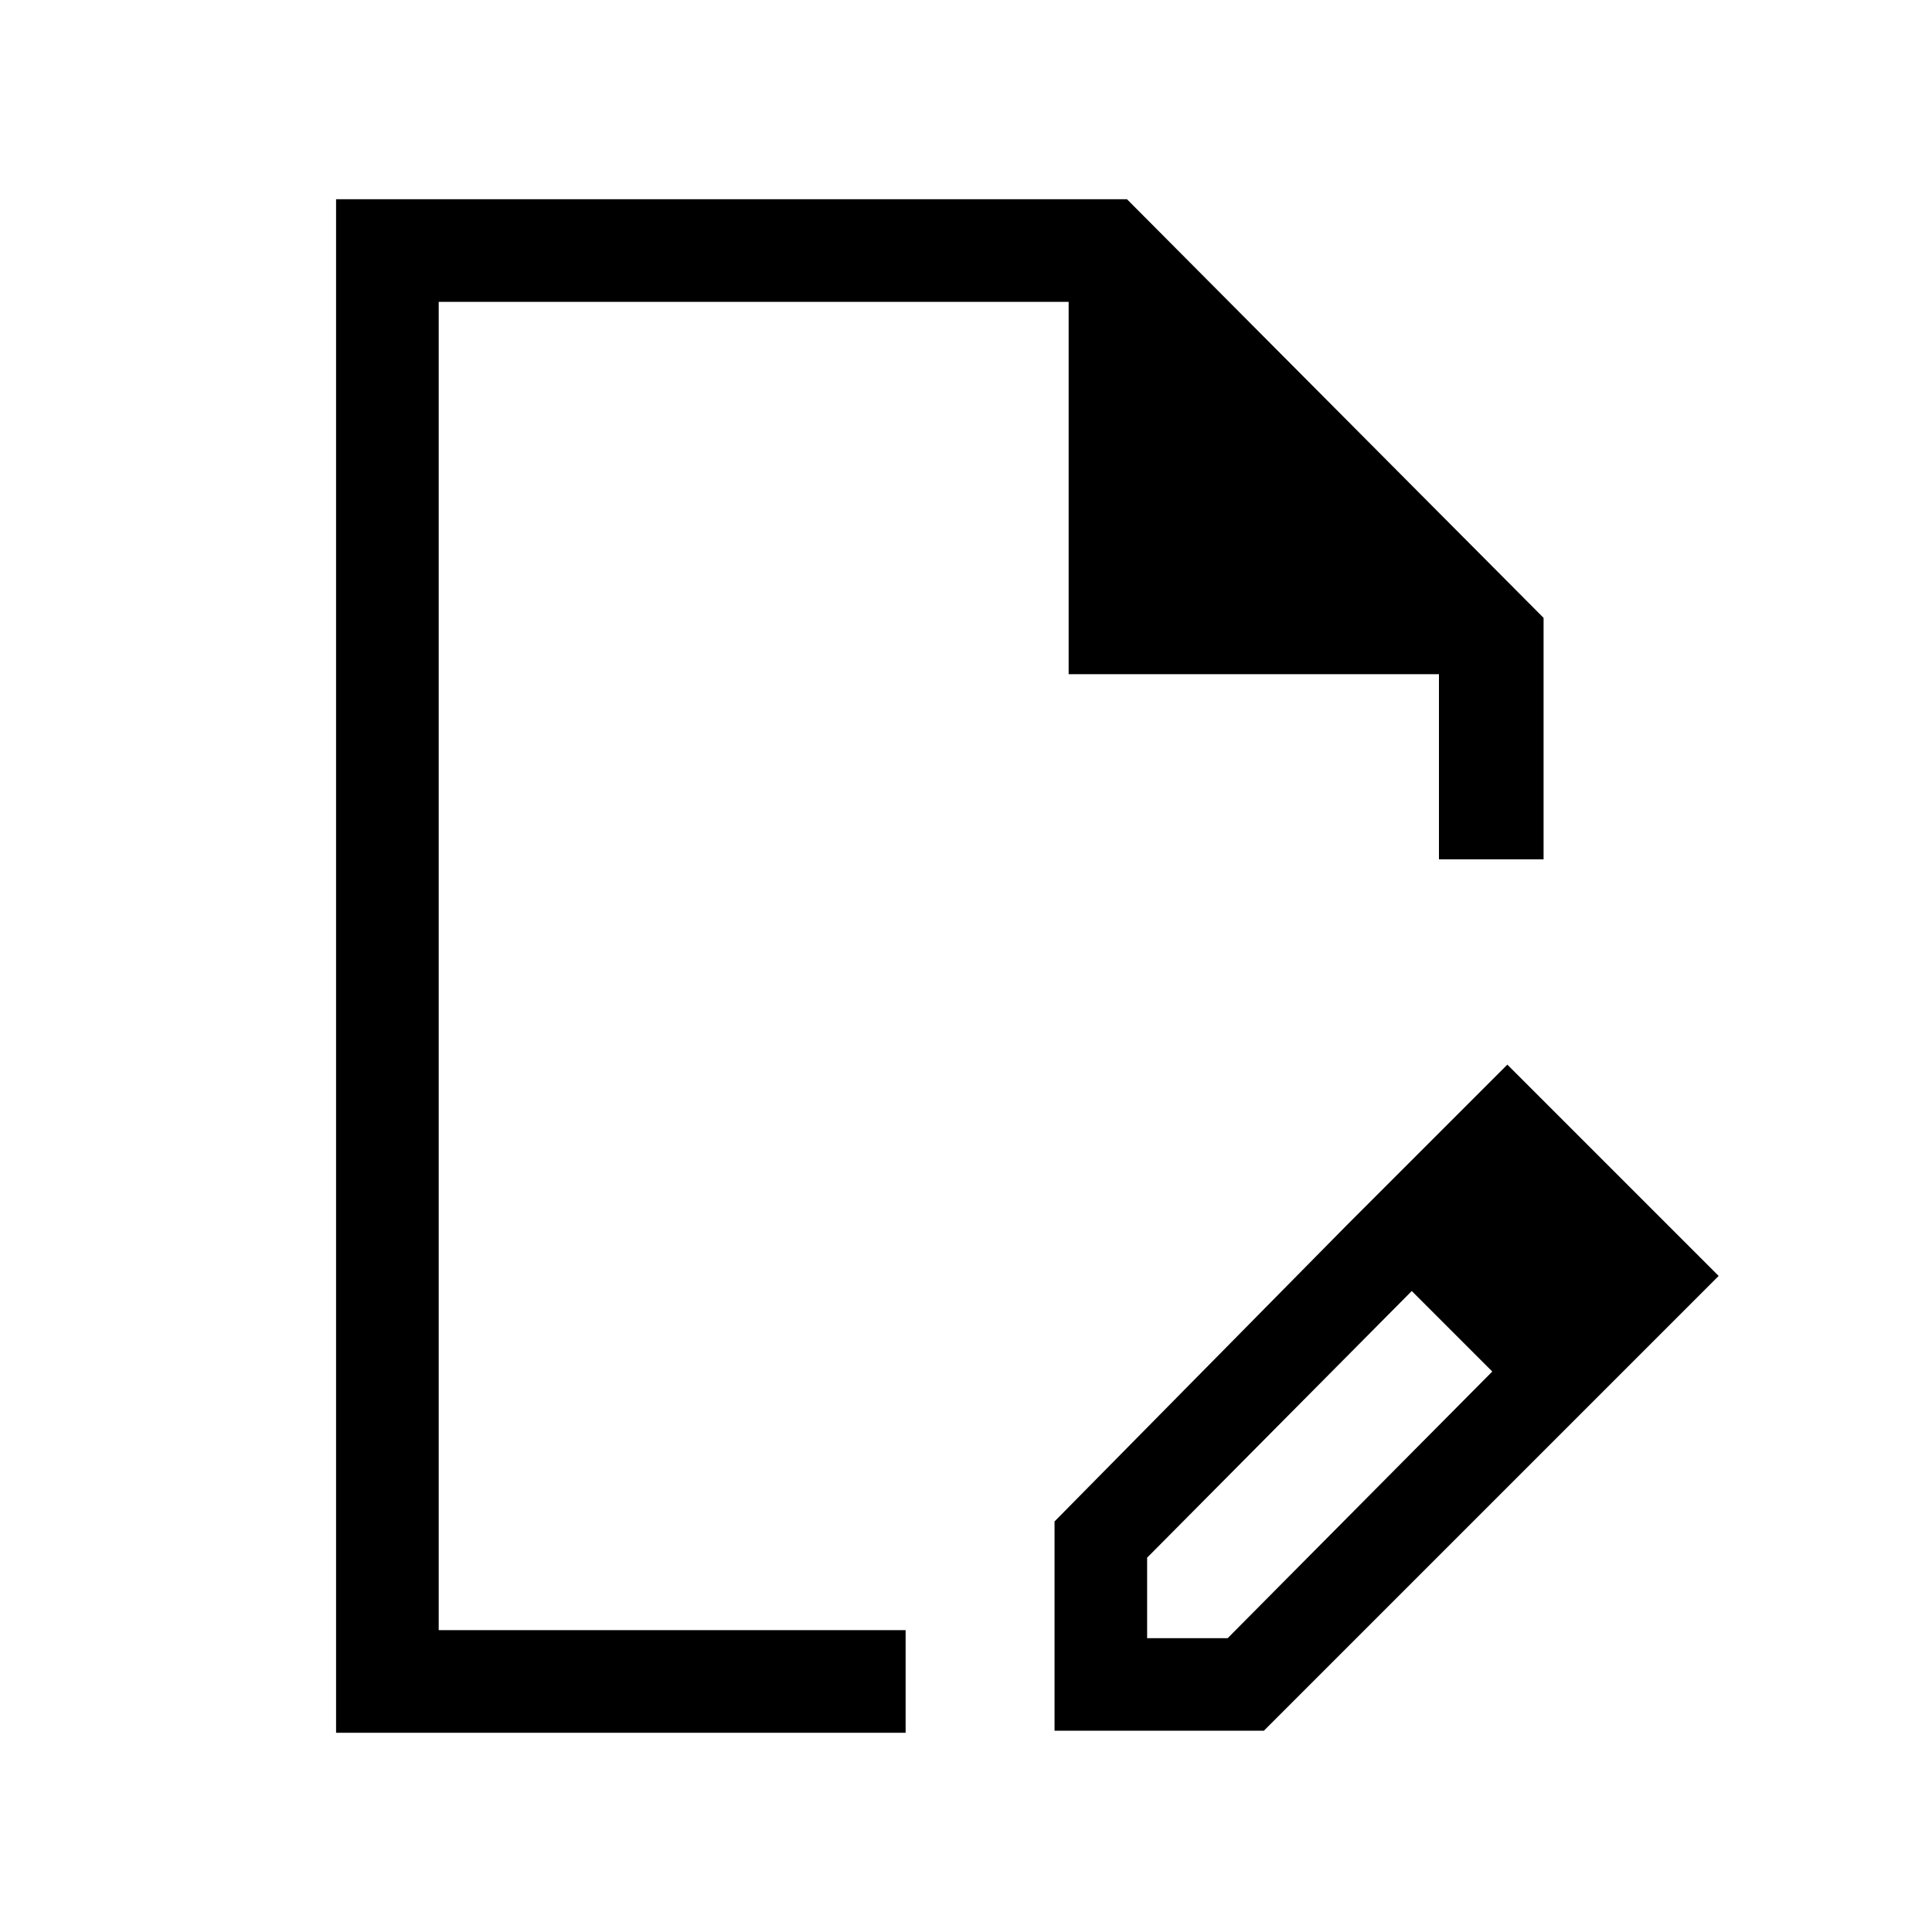 <svg xmlns="http://www.w3.org/2000/svg" height="40" width="40"><path d="M6.958 35.875V4.125h16.375l8.625 8.667v5h-2.166v-3.834h-7.667V6.25H9.083v27.5h9.667v2.125Zm2.125-2.125V6.25v27.5Zm18.792-8.375 1.375 1.333-5.5 5.542v1.667h1.667l5.5-5.542 1.333 1.375-6.083 6.083h-4.334V31.5Zm4.375 4.375-4.375-4.375 3.333-3.333 4.375 4.375Z"/></svg>